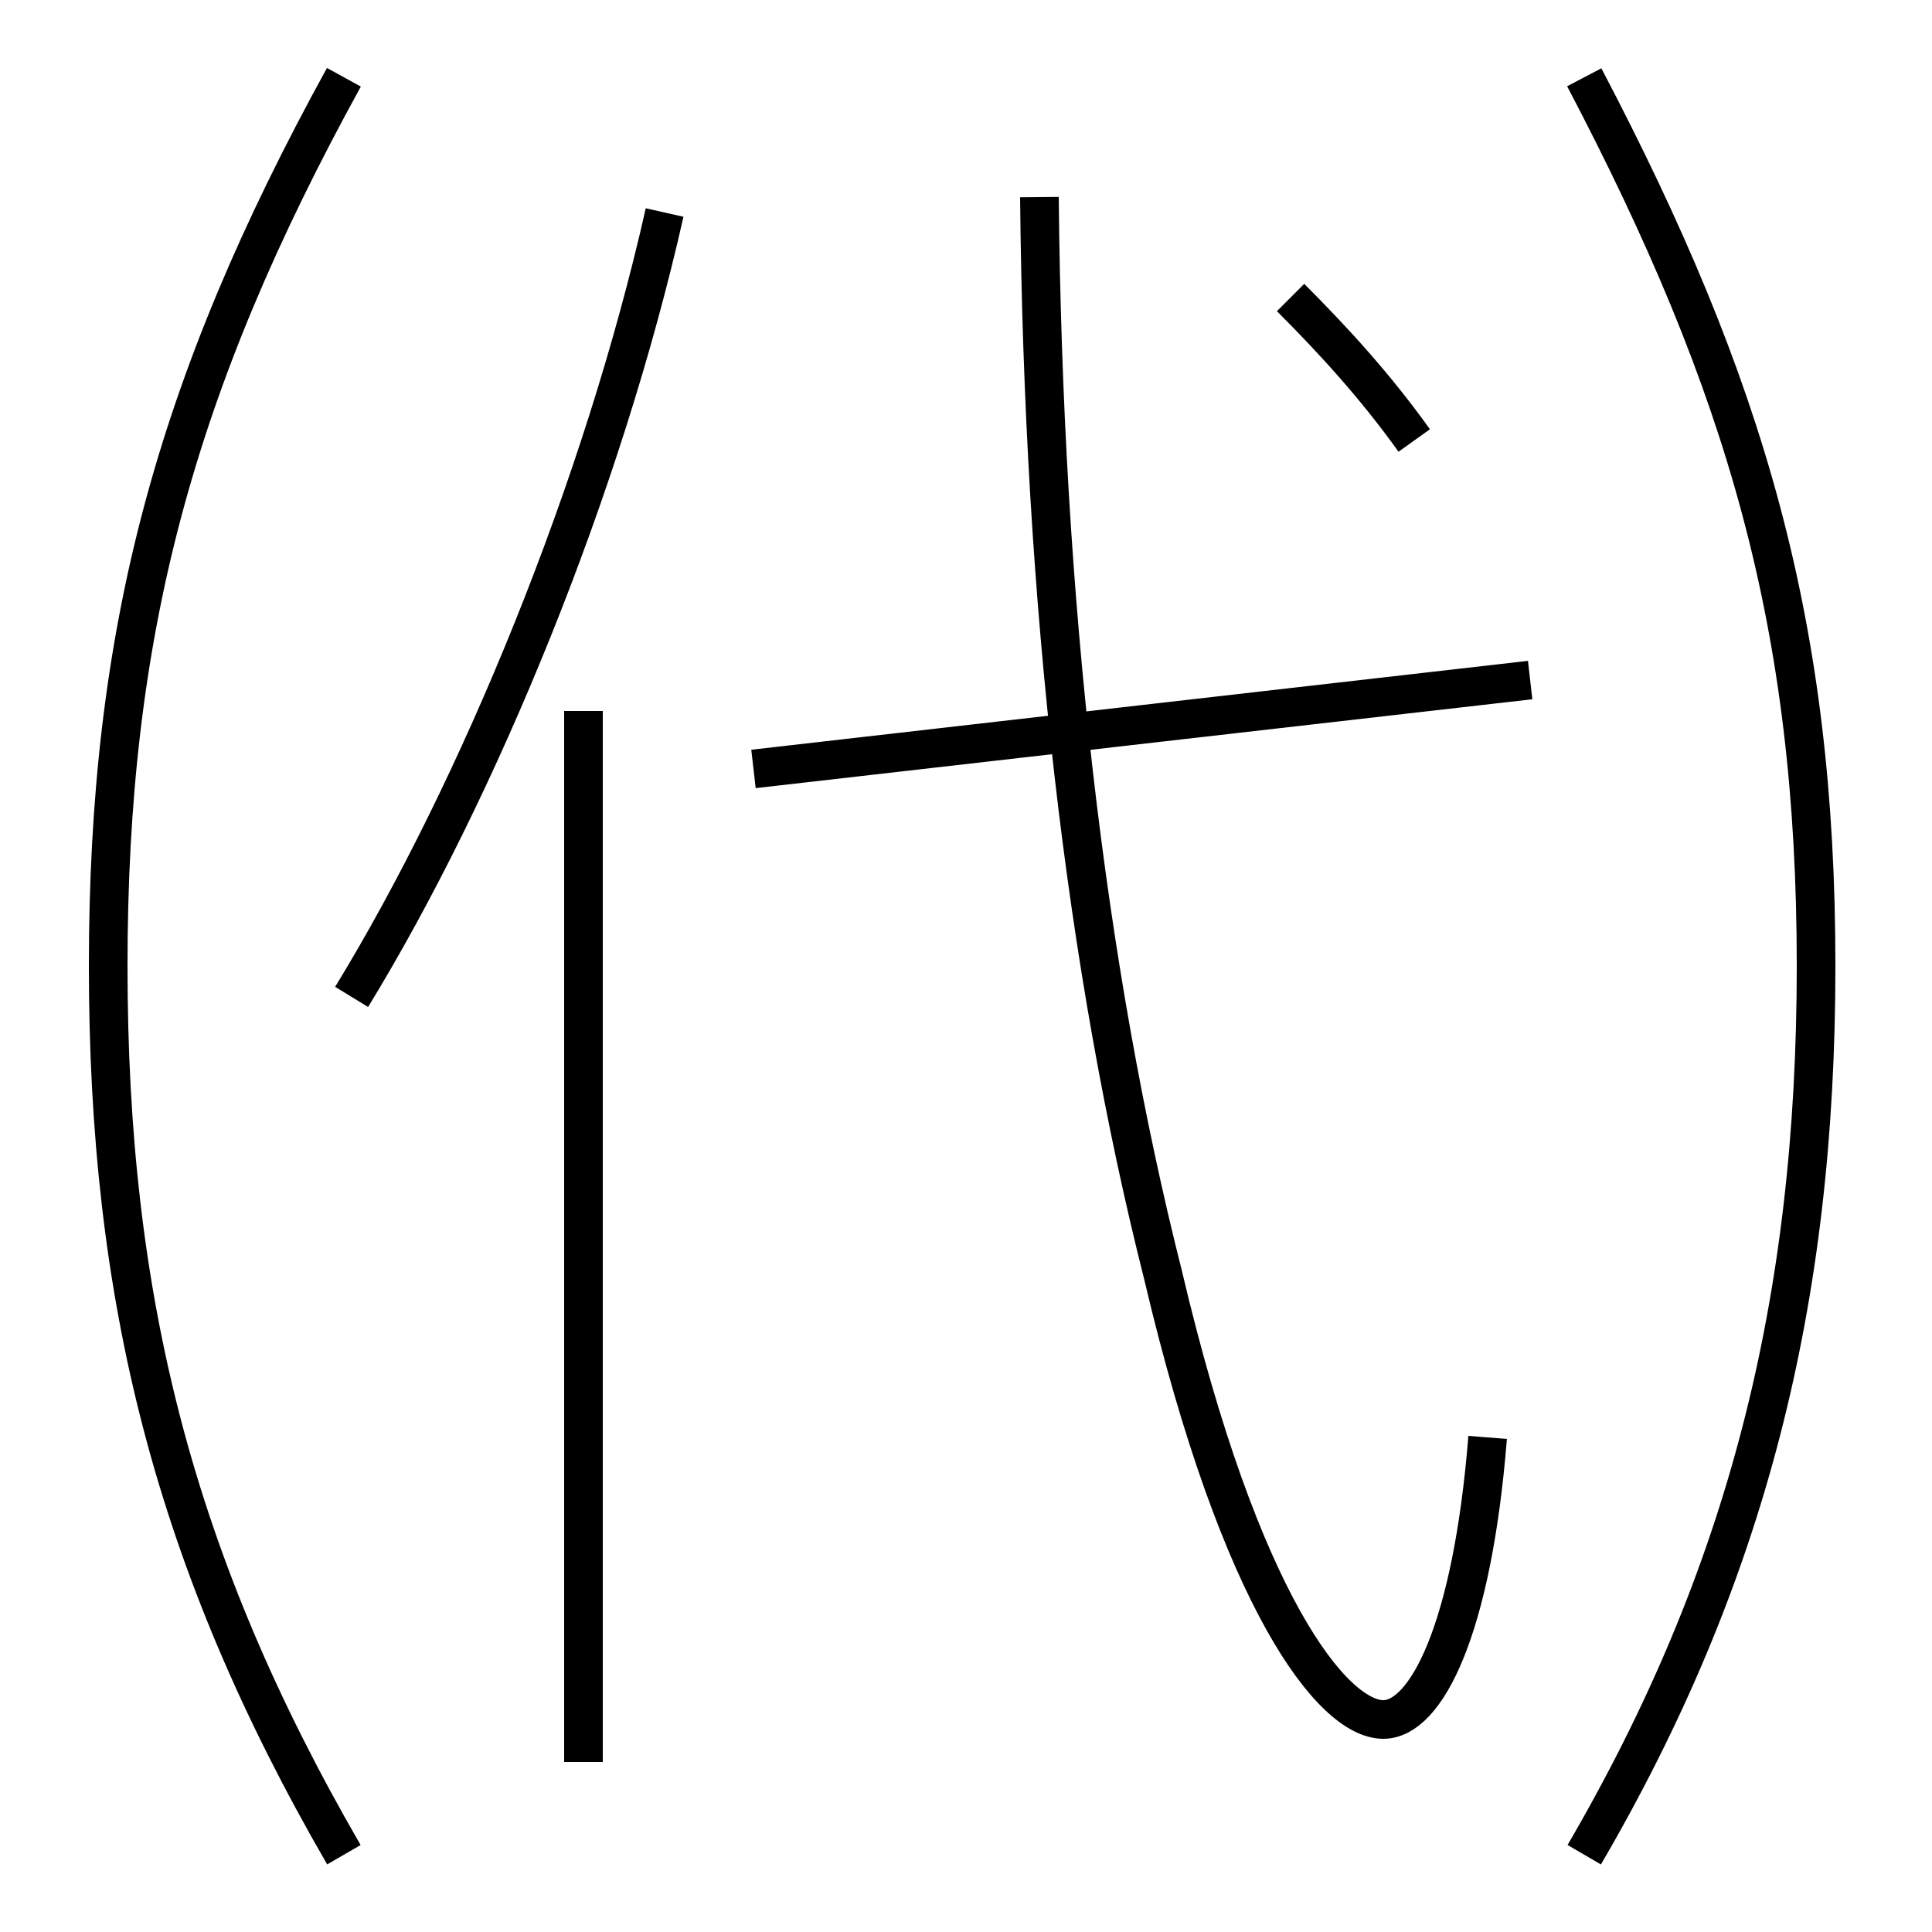 <?xml version='1.0' encoding='utf8'?>
<svg viewBox="0.0 -6.0 50.0 50.0" version="1.1" xmlns="http://www.w3.org/2000/svg">
<rect x="0.0" y="-6.0" width="50.0" height="50.0" fill="#808080" stroke="none"/>
<rect x="-1000" y="-1000" width="2000" height="2000" stroke="white" fill="white"/>
<g style="fill:white;stroke:#000000;  stroke-width:1">
<path d="M 8.9 4.0 C 4.5 -3.6 2.8 -10.4 2.8 -19.0 C 2.8 -27.6 4.5 -34.0 8.9 -42.0 M 15.1 1.6 L 15.1 -25.6 M 9.1 -18.2 C 12.4 -23.6 15.6 -31.4 17.2 -38.5 M 38.5 -6.8 C 38.1 -1.8 36.9 0.5 35.8 0.5 C 34.5 0.5 32.1 -2.5 30.1 -11.0 C 28.1 -18.9 27.0 -28.4 26.9 -38.9 M 39.6 -26.4 L 19.5 -24.1 M 36.6 -32.6 C 35.6 -34.0 34.5 -35.2 33.4 -36.3 M 41.0 4.0 C 45.2 -3.2 47.0 -10.3 47.0 -19.0 C 47.0 -27.8 45.2 -34.0 41.0 -42.0" transform="translate(0.0, 38.0)" />
</g>
</svg>